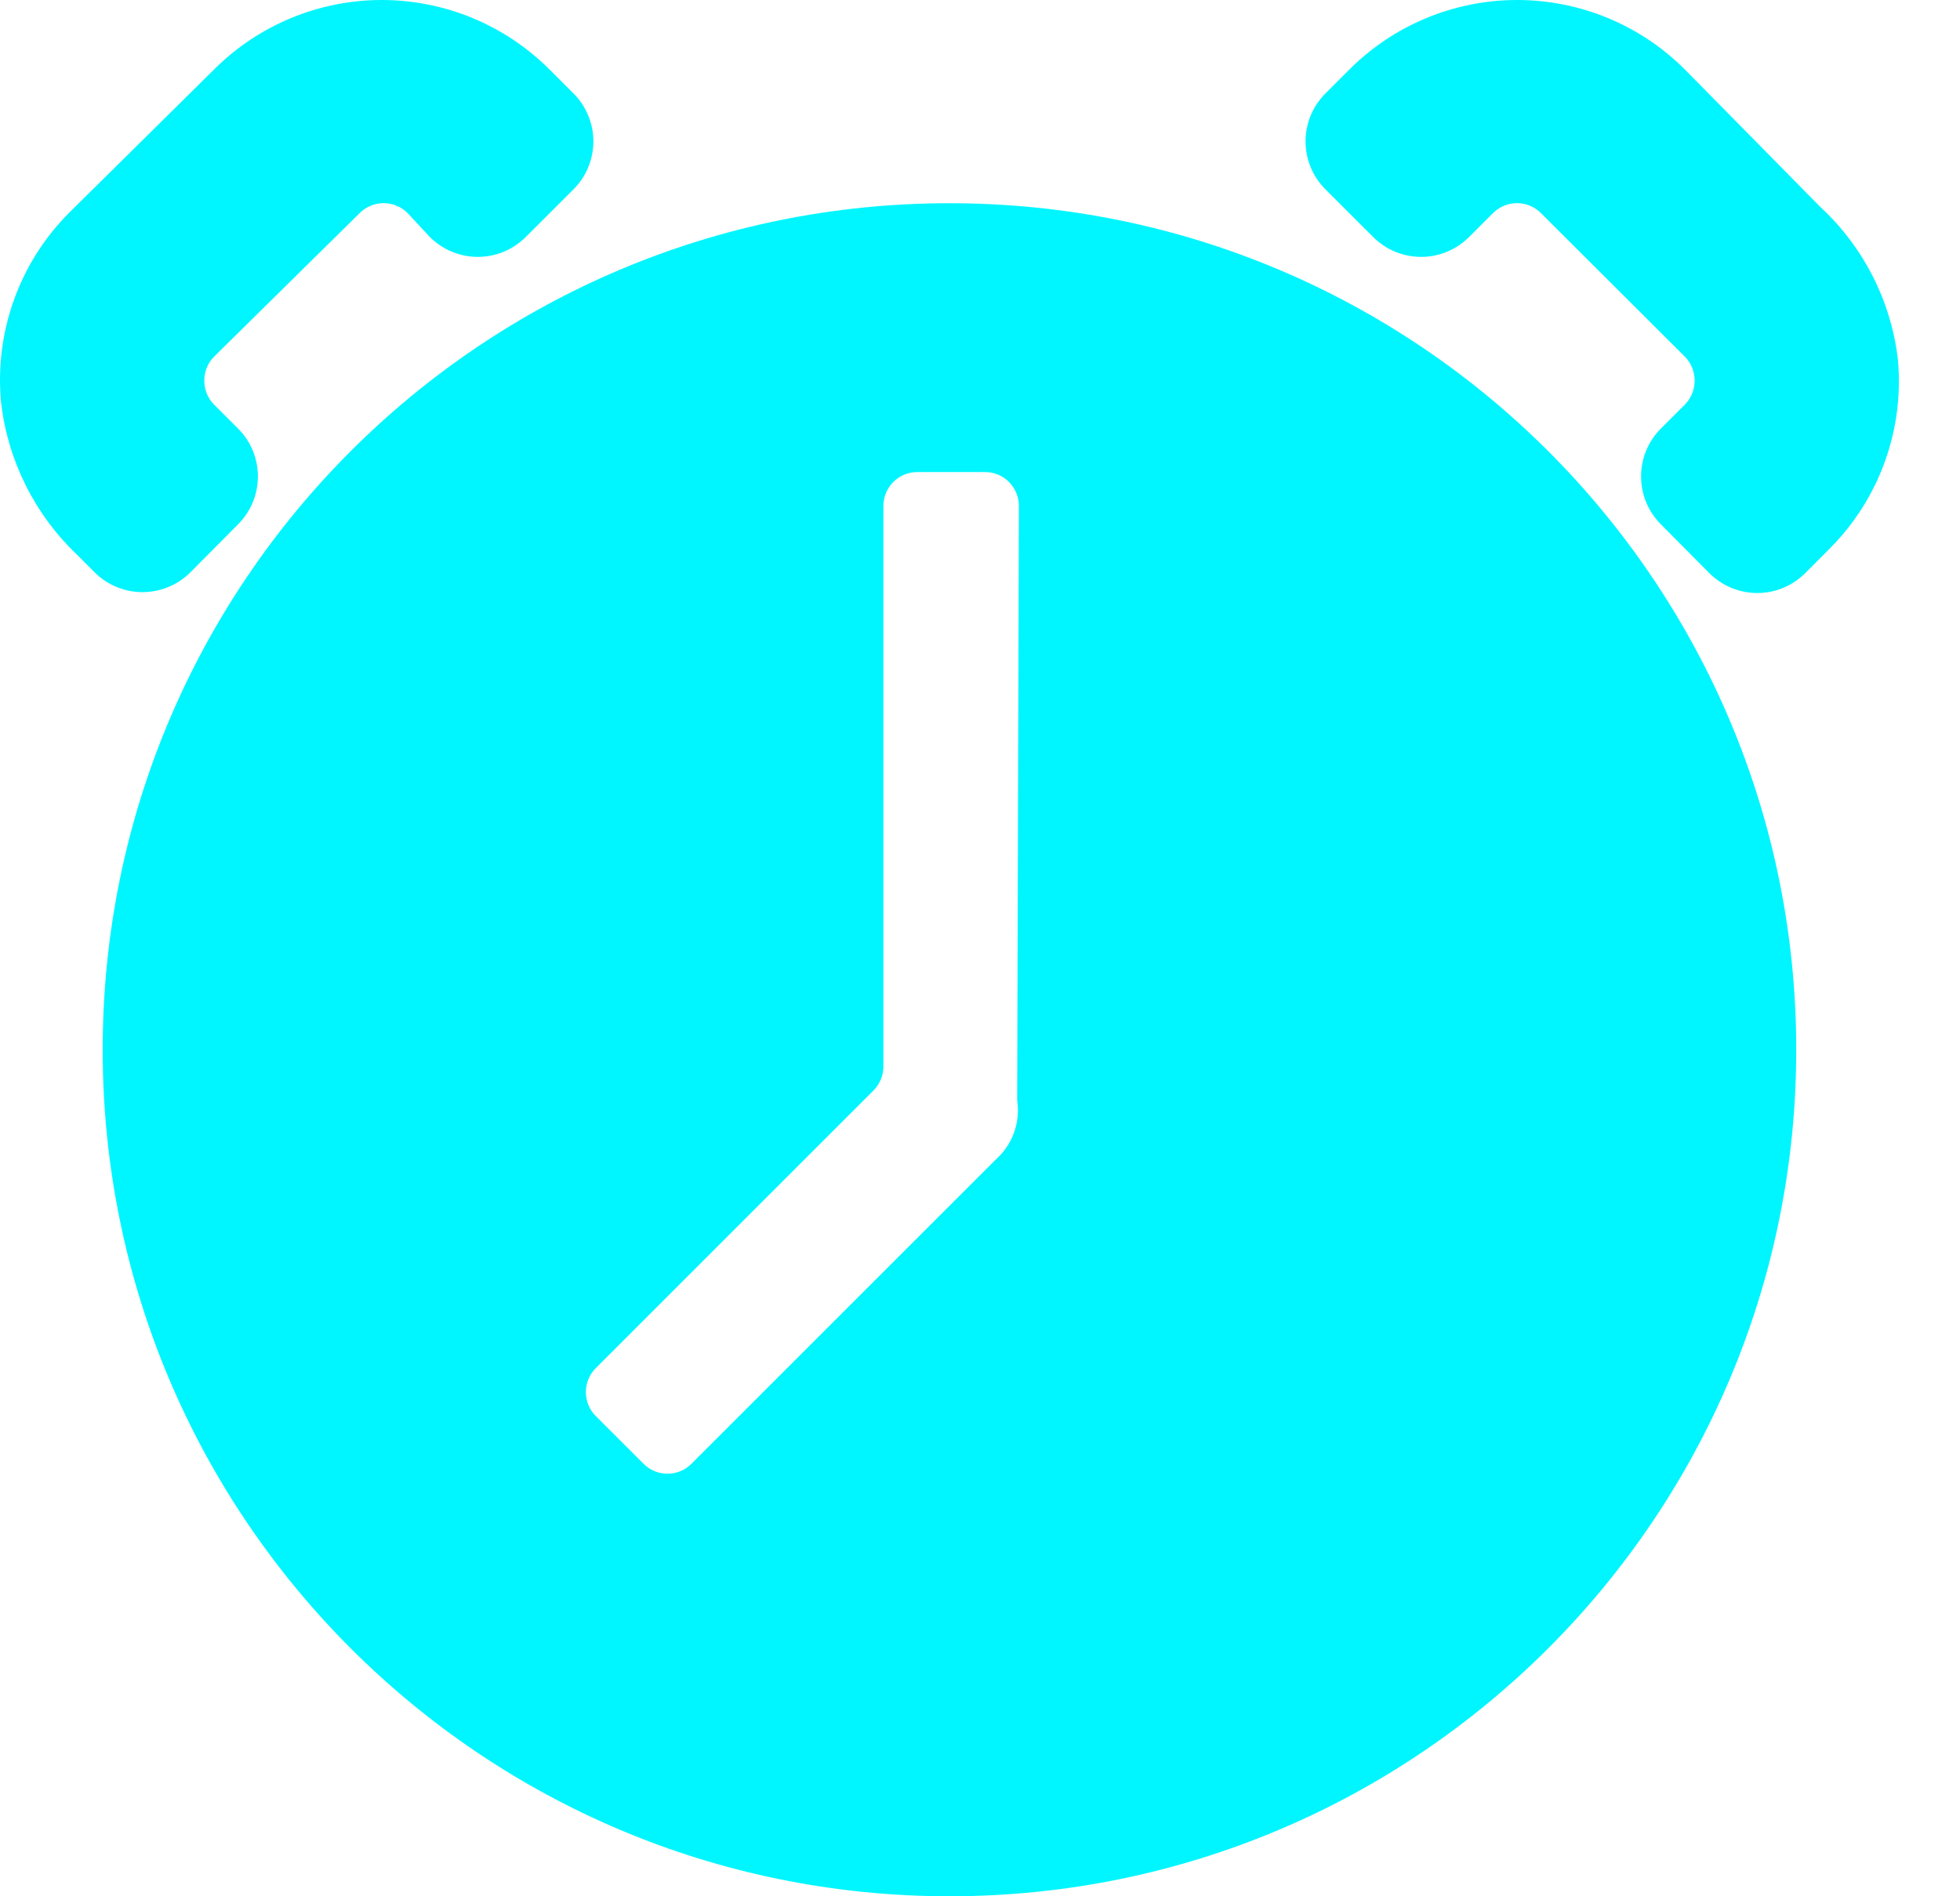 <?xml version="1.0" encoding="UTF-8"?>
<svg width="31px" height="30px" viewBox="0 0 31 30" version="1.1" xmlns="http://www.w3.org/2000/svg" xmlns:xlink="http://www.w3.org/1999/xlink">
    <!-- Generator: Sketch 52 (66869) - http://www.bohemiancoding.com/sketch -->
    <title>plan</title>
    <desc>Created with Sketch.</desc>
    <g id="plan" stroke="none" stroke-width="1" fill="none" fill-rule="evenodd">
        <g fill="#00F6FF" fill-rule="nonzero" id="形状">
            <path d="M15.017,3.215 C7.62,3.215 1.624,9.211 1.624,16.607 C1.624,24.004 7.62,30 15.017,30 C22.414,30 28.41,24.004 28.41,16.607 C28.41,9.211 22.414,3.215 15.017,3.215 Z M16.088,17.411 C16.14,17.756 16.016,18.104 15.756,18.338 L10.935,23.159 C10.726,23.367 10.389,23.367 10.18,23.159 L9.424,22.404 C9.323,22.303 9.266,22.166 9.266,22.023 C9.266,21.88 9.323,21.744 9.424,21.643 L13.817,17.25 C13.917,17.149 13.973,17.012 13.972,16.87 L13.972,8.004 C13.972,7.708 14.212,7.468 14.508,7.468 L15.58,7.468 C15.875,7.468 16.115,7.708 16.115,8.004 L16.088,17.411 Z"></path>
            <path d="M27.022,9.054 L26.267,8.293 C25.852,7.875 25.852,7.2 26.267,6.782 L26.647,6.402 C26.748,6.301 26.803,6.164 26.803,6.022 C26.803,5.879 26.748,5.742 26.647,5.641 L24.371,3.37 C24.162,3.162 23.824,3.162 23.615,3.37 L23.235,3.75 C23.034,3.951 22.761,4.064 22.477,4.064 C22.192,4.064 21.92,3.951 21.719,3.75 L20.963,2.995 C20.762,2.794 20.649,2.521 20.649,2.237 C20.649,1.952 20.762,1.68 20.963,1.479 L21.344,1.098 C22.047,0.395 23.001,2.64477857e-06 23.996,2.64477857e-06 C24.99,2.64477857e-06 25.944,0.395 26.647,1.098 L28.79,3.273 C29.472,3.904 29.907,4.757 30.017,5.679 C30.122,6.787 29.729,7.884 28.945,8.673 L28.565,9.054 C28.363,9.263 28.085,9.382 27.794,9.382 C27.503,9.382 27.224,9.263 27.022,9.054 Z M1.496,9.054 L1.217,8.775 C0.548,8.138 0.124,7.287 0.017,6.37 C-0.089,5.26 0.303,4.161 1.089,3.37 L3.387,1.098 C4.09,0.395 5.044,2.6594285e-06 6.039,2.6594285e-06 C7.033,2.6594285e-06 7.987,0.395 8.69,1.098 L9.071,1.479 C9.272,1.68 9.385,1.952 9.385,2.237 C9.385,2.521 9.272,2.794 9.071,2.995 L8.315,3.75 C8.114,3.951 7.842,4.064 7.557,4.064 C7.273,4.064 7,3.951 6.799,3.75 L6.446,3.37 C6.237,3.162 5.899,3.162 5.69,3.37 L3.387,5.641 C3.286,5.742 3.231,5.879 3.231,6.022 C3.231,6.164 3.286,6.301 3.387,6.402 L3.767,6.782 C4.183,7.2 4.183,7.875 3.767,8.293 L3.012,9.054 C2.811,9.255 2.538,9.368 2.254,9.368 C1.969,9.368 1.697,9.255 1.496,9.054 Z"></path>
        </g>
    </g>
</svg>